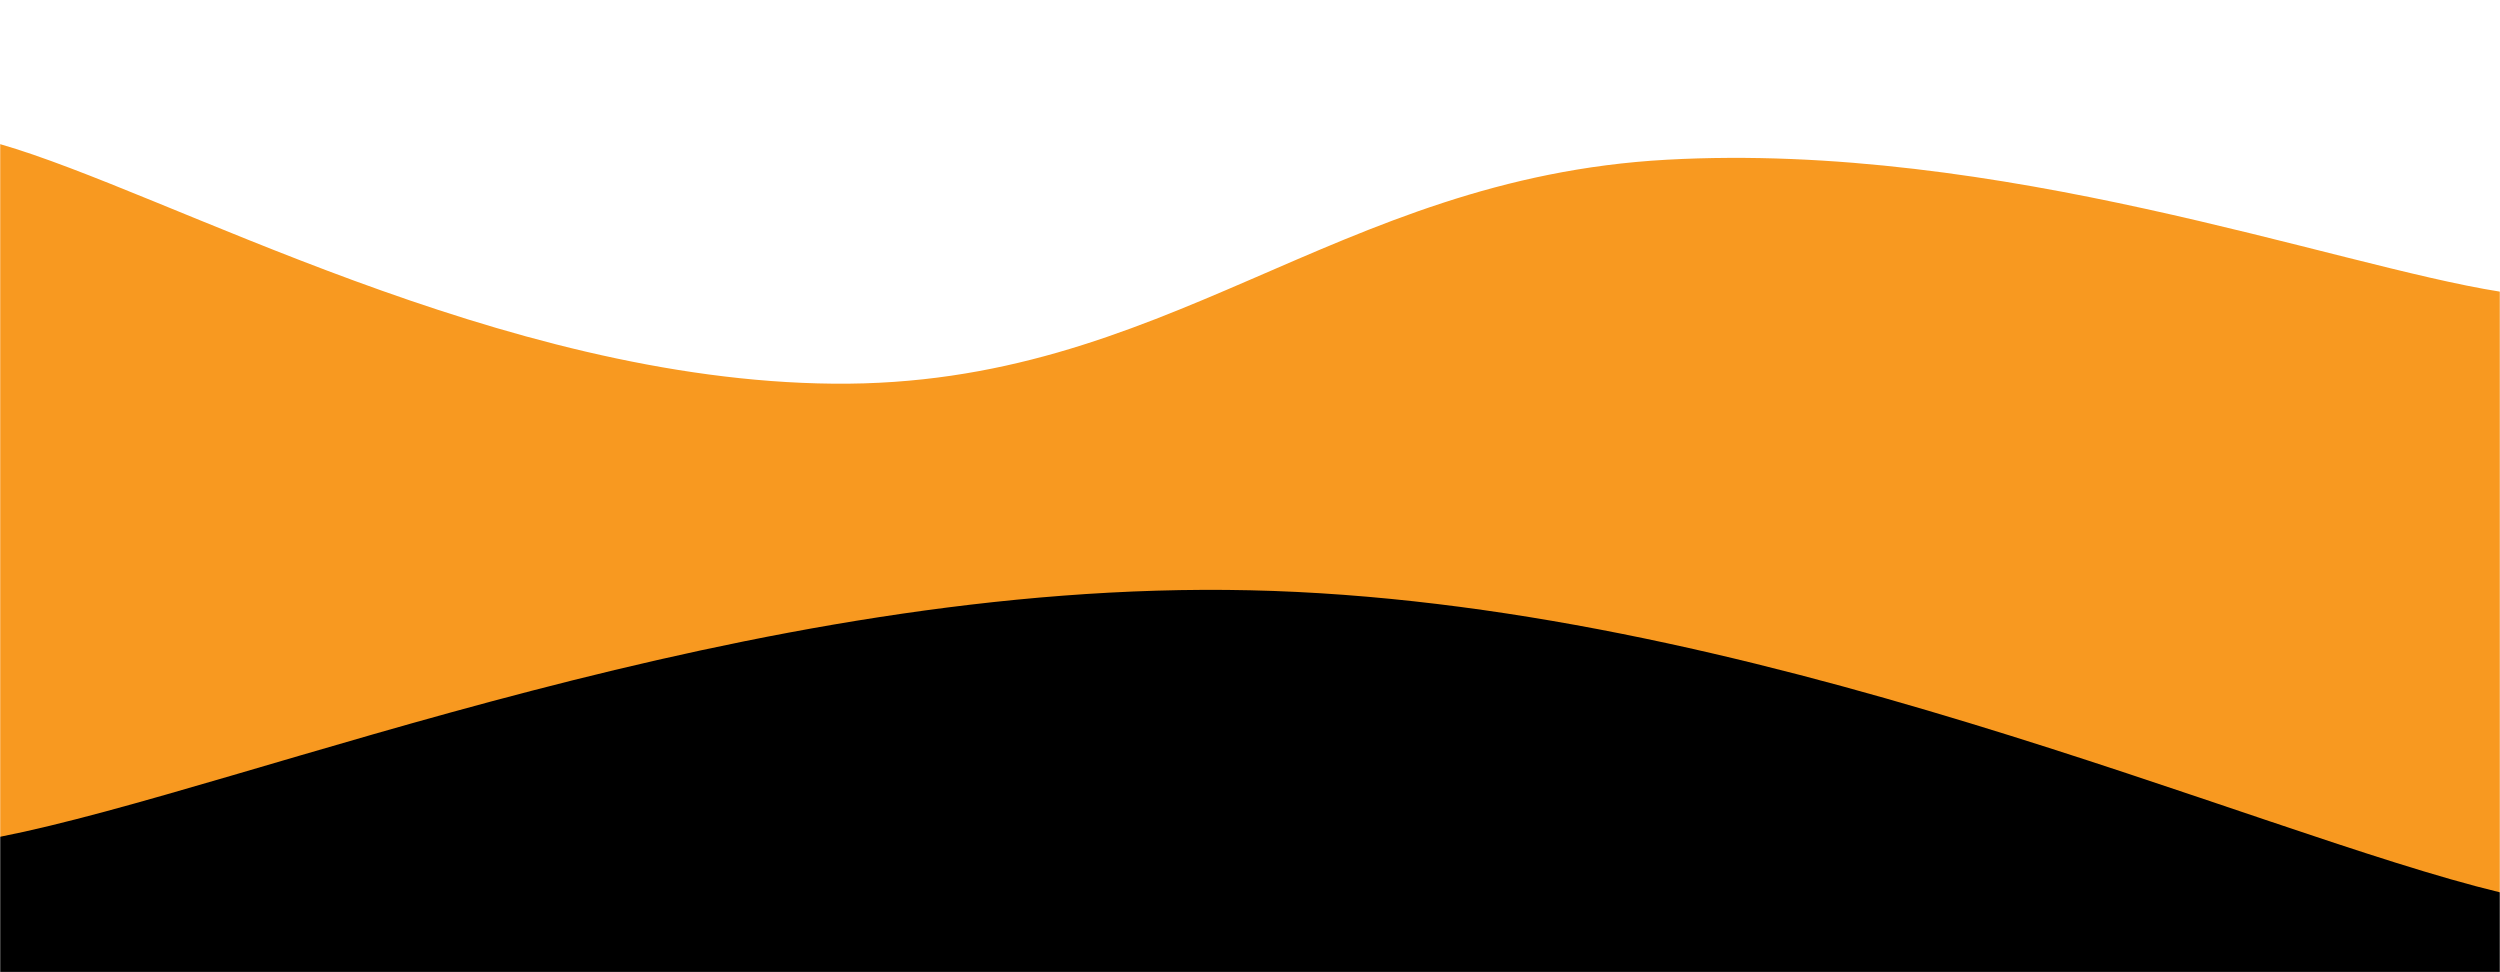 <svg xmlns="http://www.w3.org/2000/svg" version="1.1" xmlns:xlink="http://www.w3.org/1999/xlink" xmlns:svgjs="http://svgjs.com/svgjs" width="1440" height="560" preserveAspectRatio="none" viewBox="0 0 1440 560"><g mask="url(&quot;#SvgjsMask1090&quot;)" fill="none"><path d="M 0,83 C 96,110.6 288,219.2 480,221 C 672,222.8 768,102.6 960,92 C 1152,81.4 1344,152.8 1440,168L1440 560L0 560z" fill="rgba(248, 153, 32, 1)"></path><path d="M 0,482 C 144,453.6 432,333.6 720,340 C 1008,346.4 1296,479.2 1440,514L1440 560L0 560z" fill="rgba(0, 0, 0, 1)"></path></g><defs><mask id="SvgjsMask1090"><rect width="1440" height="560" fill="#ffffff"></rect></mask></defs></svg>